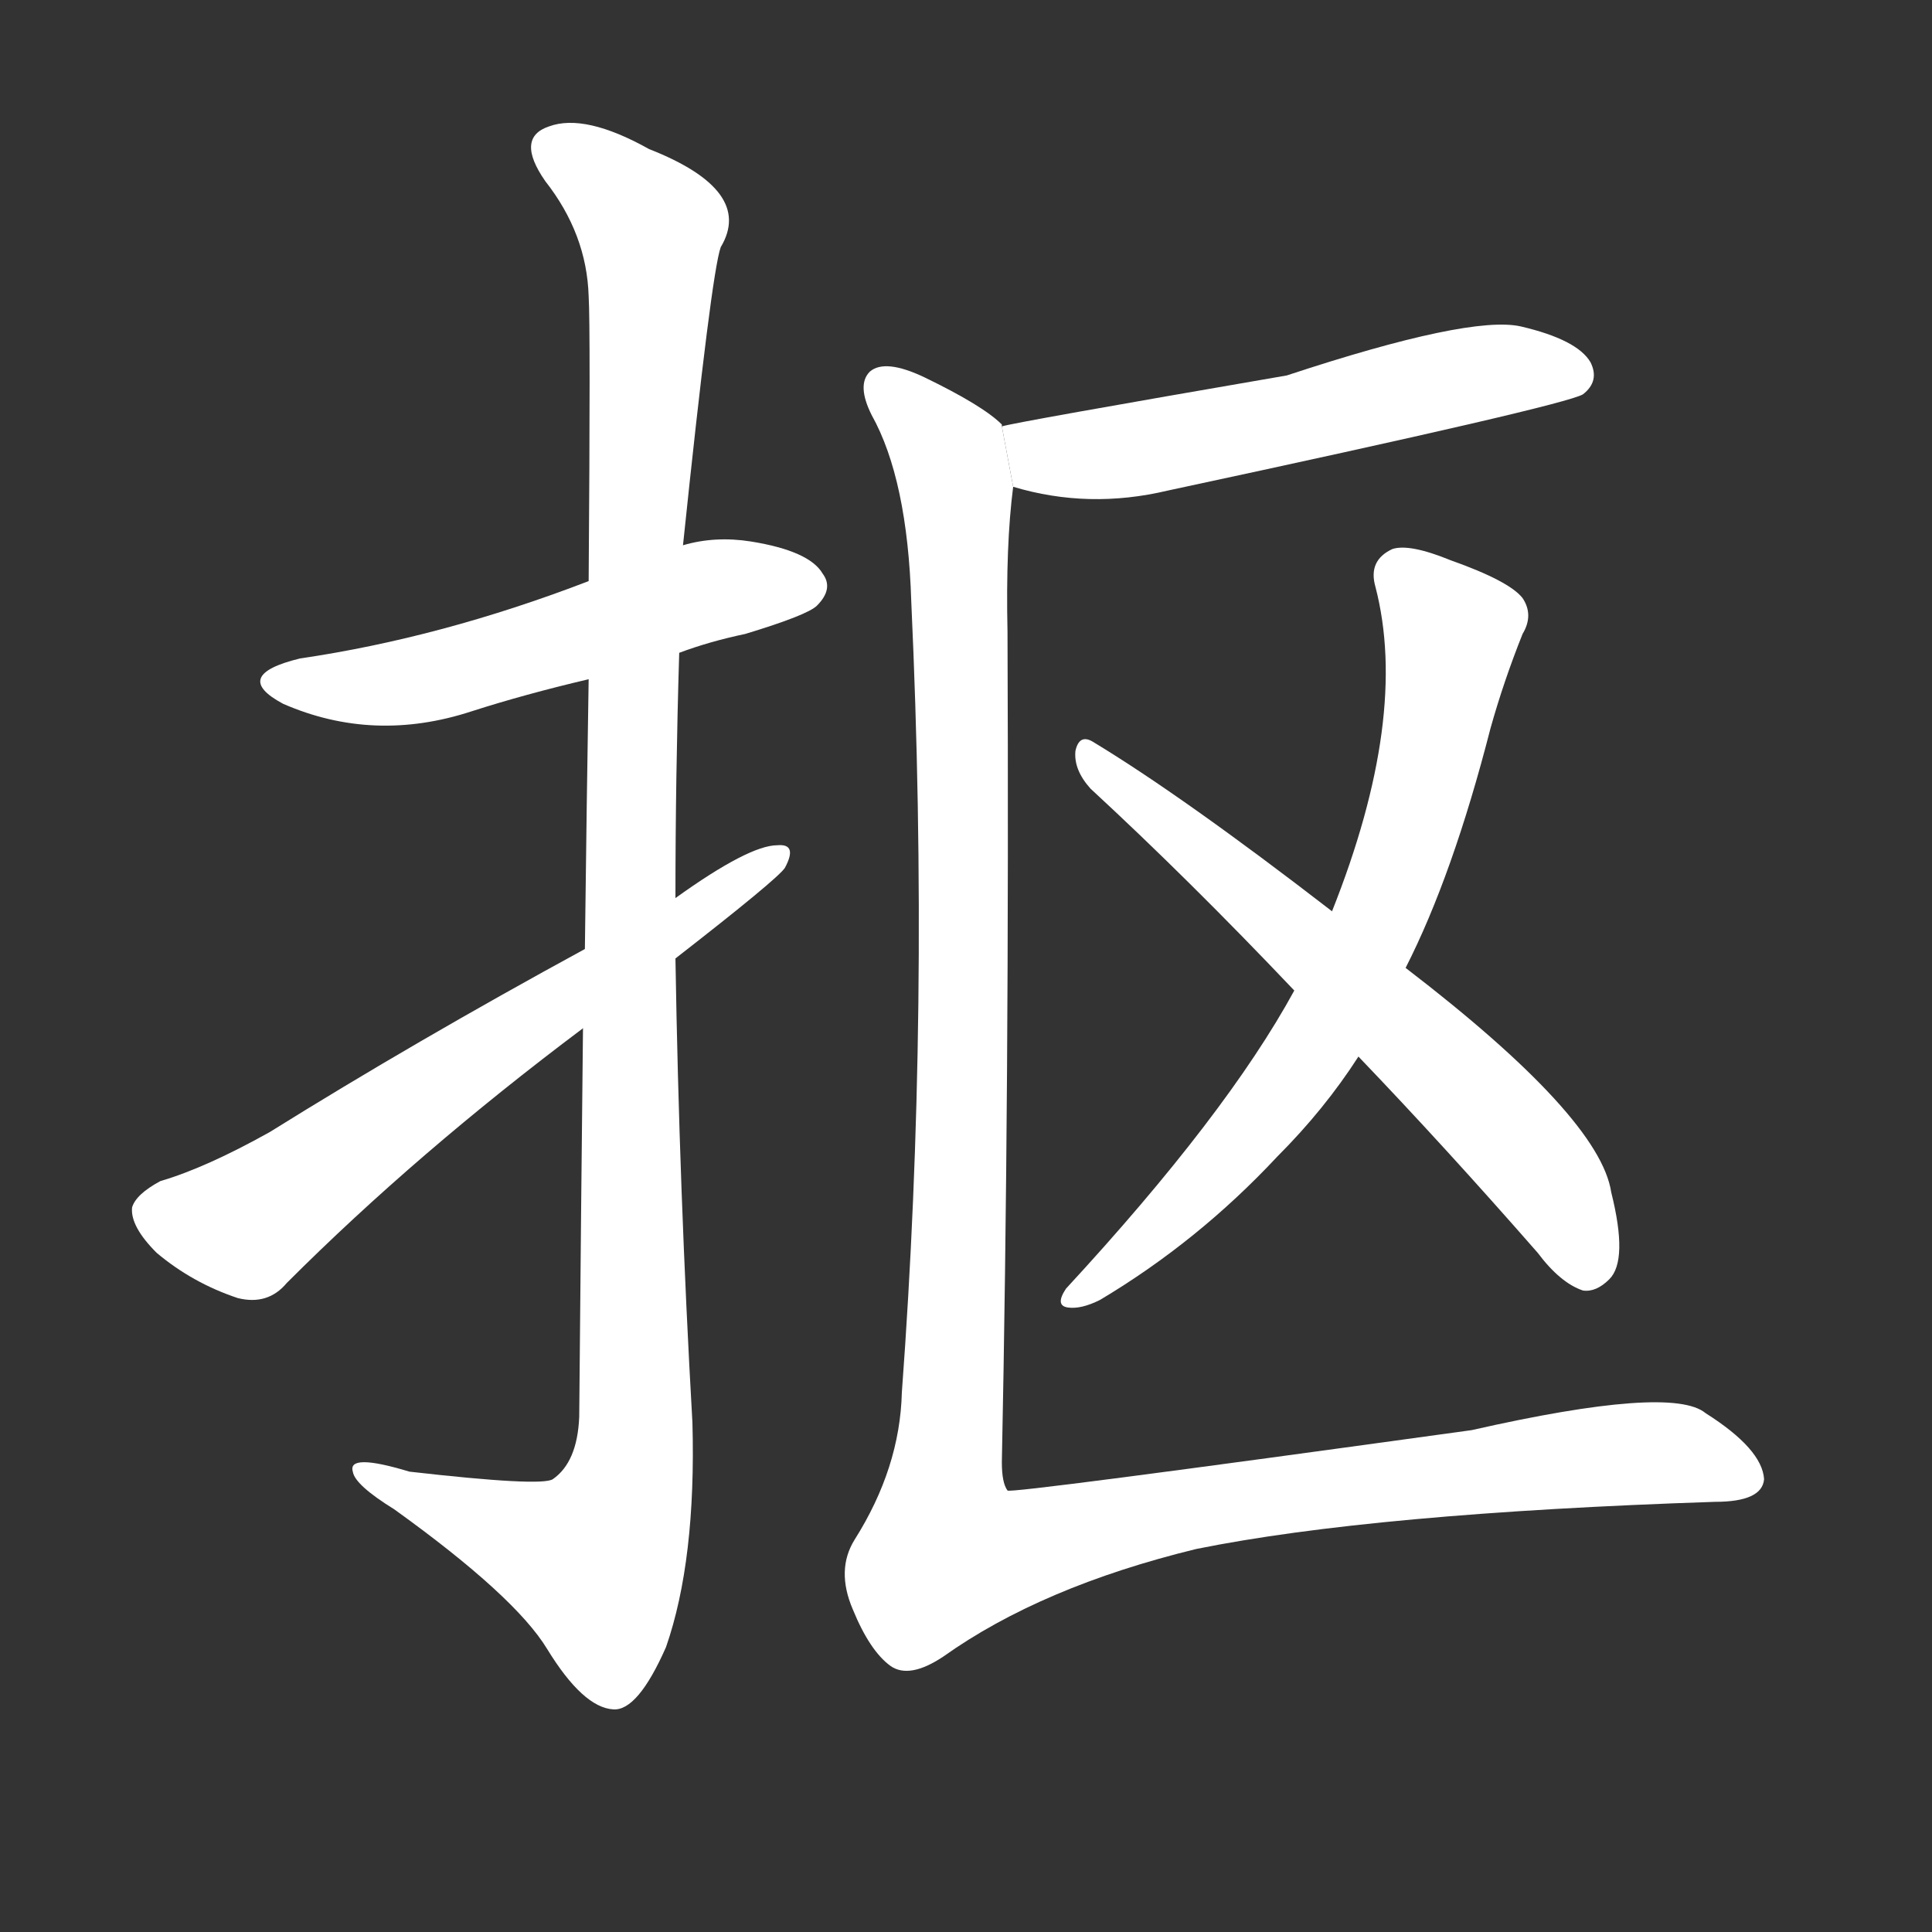 <!-- u62a0_kou1_simp_raise_lift_up_tight_fisted -->
<!-- 62A0 -->
<!--  -->
<!--  -->
<svg viewBox="0 0 1024 1024">
  <rect x="0" y="0" width="1024" height="1024" fill="#333333" stroke="none"/>
  <g transform="scale(1, -1) translate(0, -900)">
    <path fill="#FFFFFF" d="M 360 554 Q 376 560 395 564 Q 428 574 433 579 Q 442 588 436 596 Q 429 608 398 613 Q 379 616 362 611 L 312 592 Q 234 562 159 551 Q 122 542 150 527 Q 198 506 250 523 Q 278 532 312 540 L 360 554 Z"></path>
    <path fill="#FFFFFF" d="M 309 355 Q 308 264 307 149 Q 306 125 293 116 Q 287 112 217 120 Q 184 130 187 120 Q 188 113 209 100 Q 273 54 290 26 Q 309 -5 325 -6 Q 338 -7 353 27 Q 369 73 367 146 Q 360 269 358 392 L 358 424 Q 358 488 360 554 L 362 611 Q 377 755 382 769 Q 400 799 344 821 Q 310 840 291 833 Q 273 827 289 804 Q 311 776 312 743 Q 313 727 312 592 L 312 540 Q 311 479 310 397 L 309 355 Z"></path>
    <path fill="#FFFFFF" d="M 310 397 Q 220 348 143 300 Q 109 281 85 274 Q 72 267 70 260 Q 69 250 83 236 Q 102 220 126 212 Q 142 208 152 220 Q 221 289 309 355 L 358 392 Q 412 434 416 440 Q 423 453 412 452 Q 397 452 358 424 L 310 397 Z"></path>
    <path fill="#FFFFFF" d="M 537 642 Q 577 630 619 640 Q 829 685 839 691 Q 848 698 843 708 Q 836 720 806 727 Q 779 733 682 701 Q 537 676 531 674 L 537 642 Z"></path>
    <path fill="#FFFFFF" d="M 745 387 Q 770 436 790 514 Q 797 539 807 564 Q 813 574 807 583 Q 800 592 769 603 Q 747 612 738 609 Q 725 603 729 589 Q 747 520 706 417 L 686 375 Q 650 309 565 217 Q 559 208 566 207 Q 573 206 583 211 Q 635 242 677 287 Q 702 312 720 340 L 745 387 Z"></path>
    <path fill="#FFFFFF" d="M 720 340 Q 766 292 815 236 Q 827 220 839 216 Q 846 215 853 222 Q 863 232 854 268 Q 848 308 745 387 L 706 417 Q 627 478 579 507 Q 572 511 570 502 Q 569 492 578 482 Q 630 434 686 375 L 720 340 Z"></path>
    <path fill="#FFFFFF" d="M 531 674 L 531 675 Q 521 685 490 700 Q 469 710 461 703 Q 454 696 462 680 Q 481 646 483 581 Q 493 364 478 162 Q 477 122 453 84 Q 443 68 452 47 Q 461 25 472 17 Q 482 10 500 22 Q 552 59 634 79 Q 728 98 909 104 Q 934 104 935 116 Q 934 132 904 151 Q 886 166 780 142 Q 534 108 534 110 Q 531 114 531 125 Q 535 320 534 565 Q 533 611 537 642 L 531 674 Z"></path>
  </g>
</svg>
